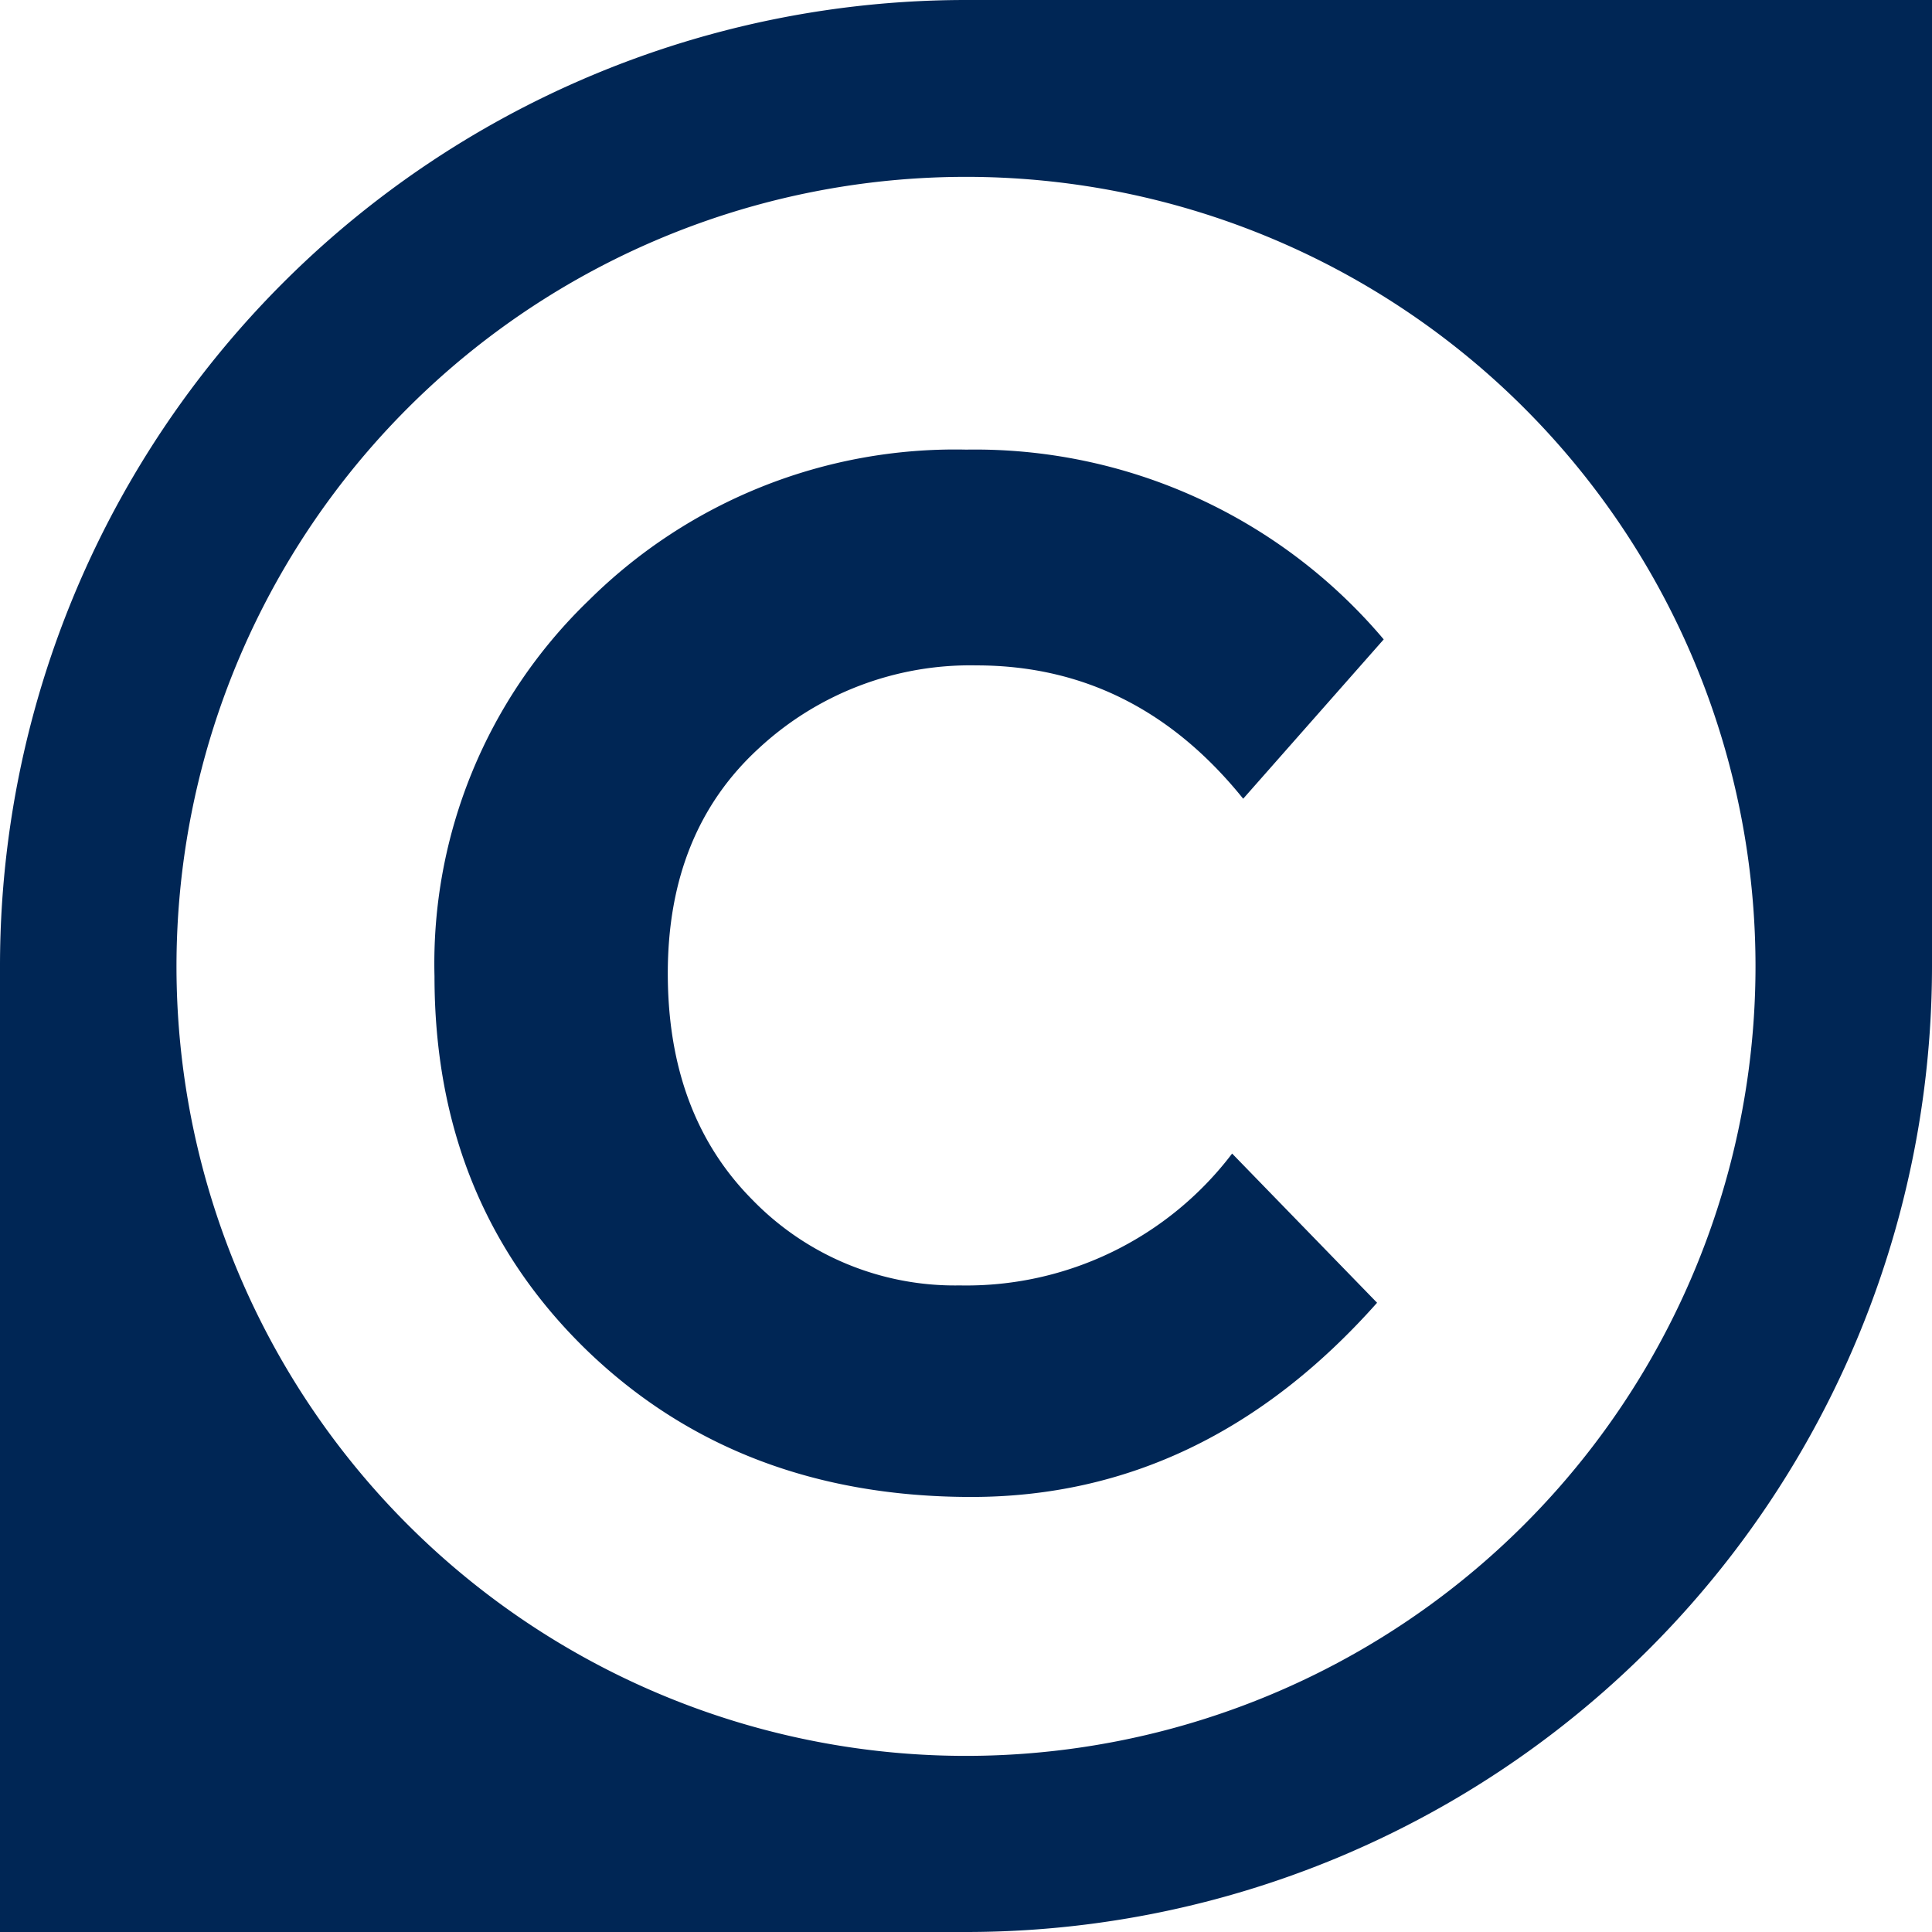 <svg id="FINAL" xmlns="http://www.w3.org/2000/svg" viewBox="0 0 104.76 104.76"><defs><style>.cls-1{fill:#002655;}</style></defs><title>InC</title><path class="cls-1" d="M2267.77,1619.85a52.38,52.38,0,0,0-52.38,52.38v52.38h52.38a52.38,52.38,0,0,0,52.38-52.38v-52.38h-52.38Zm0,95.21a42.81,42.81,0,1,1,42.81-42.81A42.82,42.82,0,0,1,2267.77,1715.06Z" transform="translate(-2215.39 -1619.85)"/><path class="cls-1" d="M2256.19,1684.91a15.3,15.3,0,0,0,11.24,4.64,18.09,18.09,0,0,0,14.77-7.15l7.86,8.09q-9.35,10.53-22,10.53t-20.9-8q-8.21-8-8.21-20.23a27.34,27.34,0,0,1,8.37-20.39,28.19,28.19,0,0,1,20.47-8.17,29,29,0,0,1,22.63,10.29l-7.62,8.64q-5.82-7.23-14.46-7.23a16.85,16.85,0,0,0-11.83,4.52q-4.91,4.52-4.91,12.18T2256.19,1684.91Z" transform="translate(-2215.39 -1619.85)"/></svg>